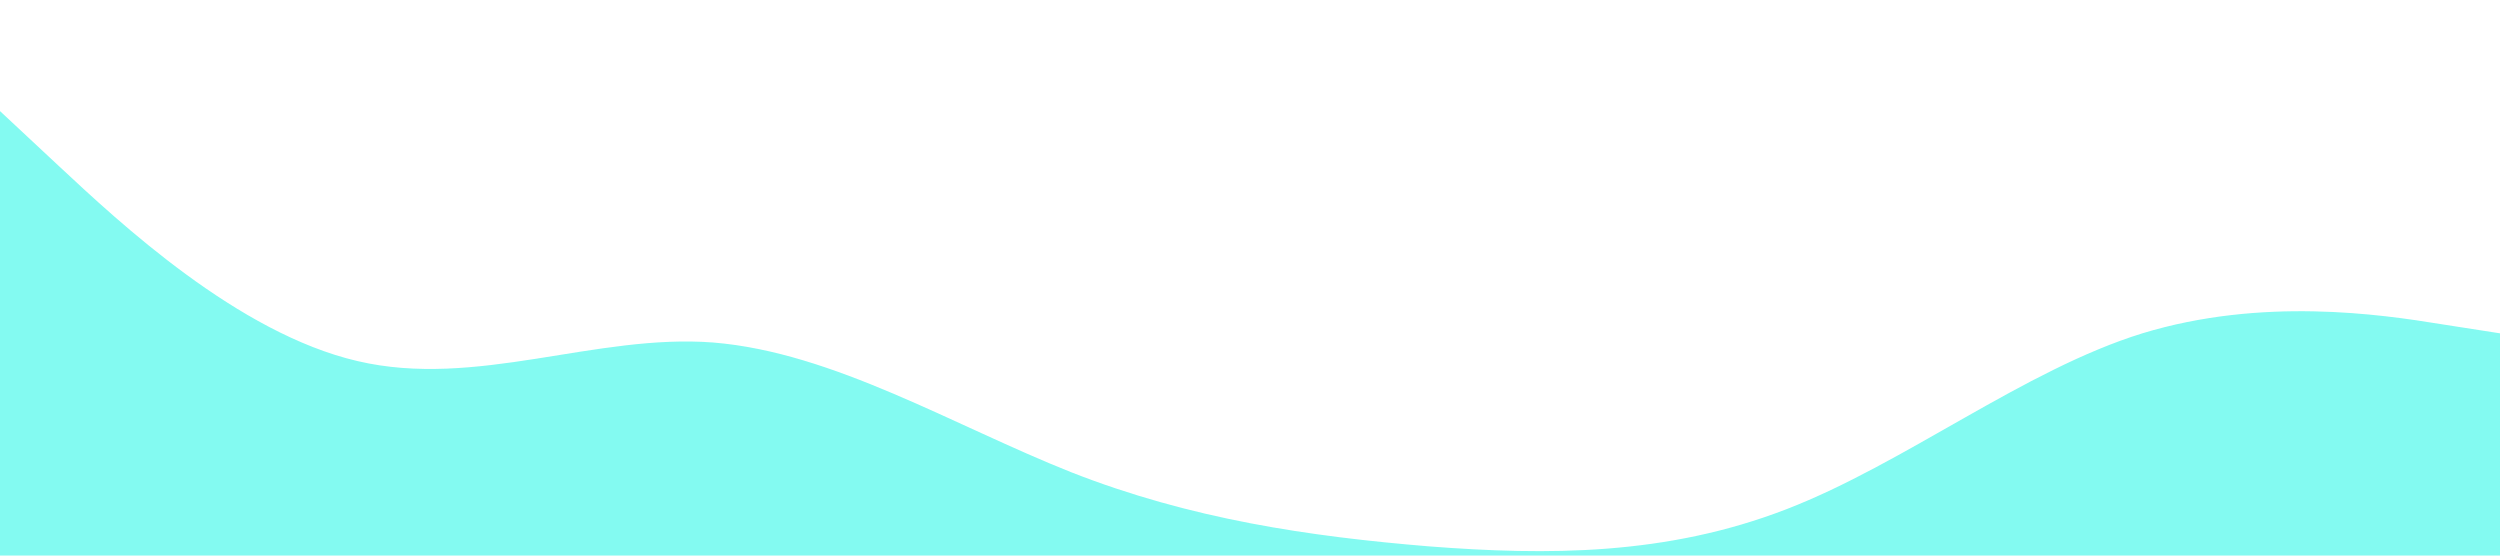 <?xml version="1.0" standalone="no"?><svg xmlns="http://www.w3.org/2000/svg" viewBox="0 0 1440 320"><path fill="#31f7e8" fill-opacity="0.6" d="M0,64L34.3,96C68.6,128,137,192,206,208C274.3,224,343,192,411,197.3C480,203,549,245,617,272C685.7,299,754,309,823,314.7C891.4,320,960,320,1029,293.3C1097.1,267,1166,213,1234,192C1302.9,171,1371,181,1406,186.7L1440,192L1440,320L1405.7,320C1371.4,320,1303,320,1234,320C1165.7,320,1097,320,1029,320C960,320,891,320,823,320C754.3,320,686,320,617,320C548.6,320,480,320,411,320C342.9,320,274,320,206,320C137.1,320,69,320,34,320L0,320Z"></path></svg>
